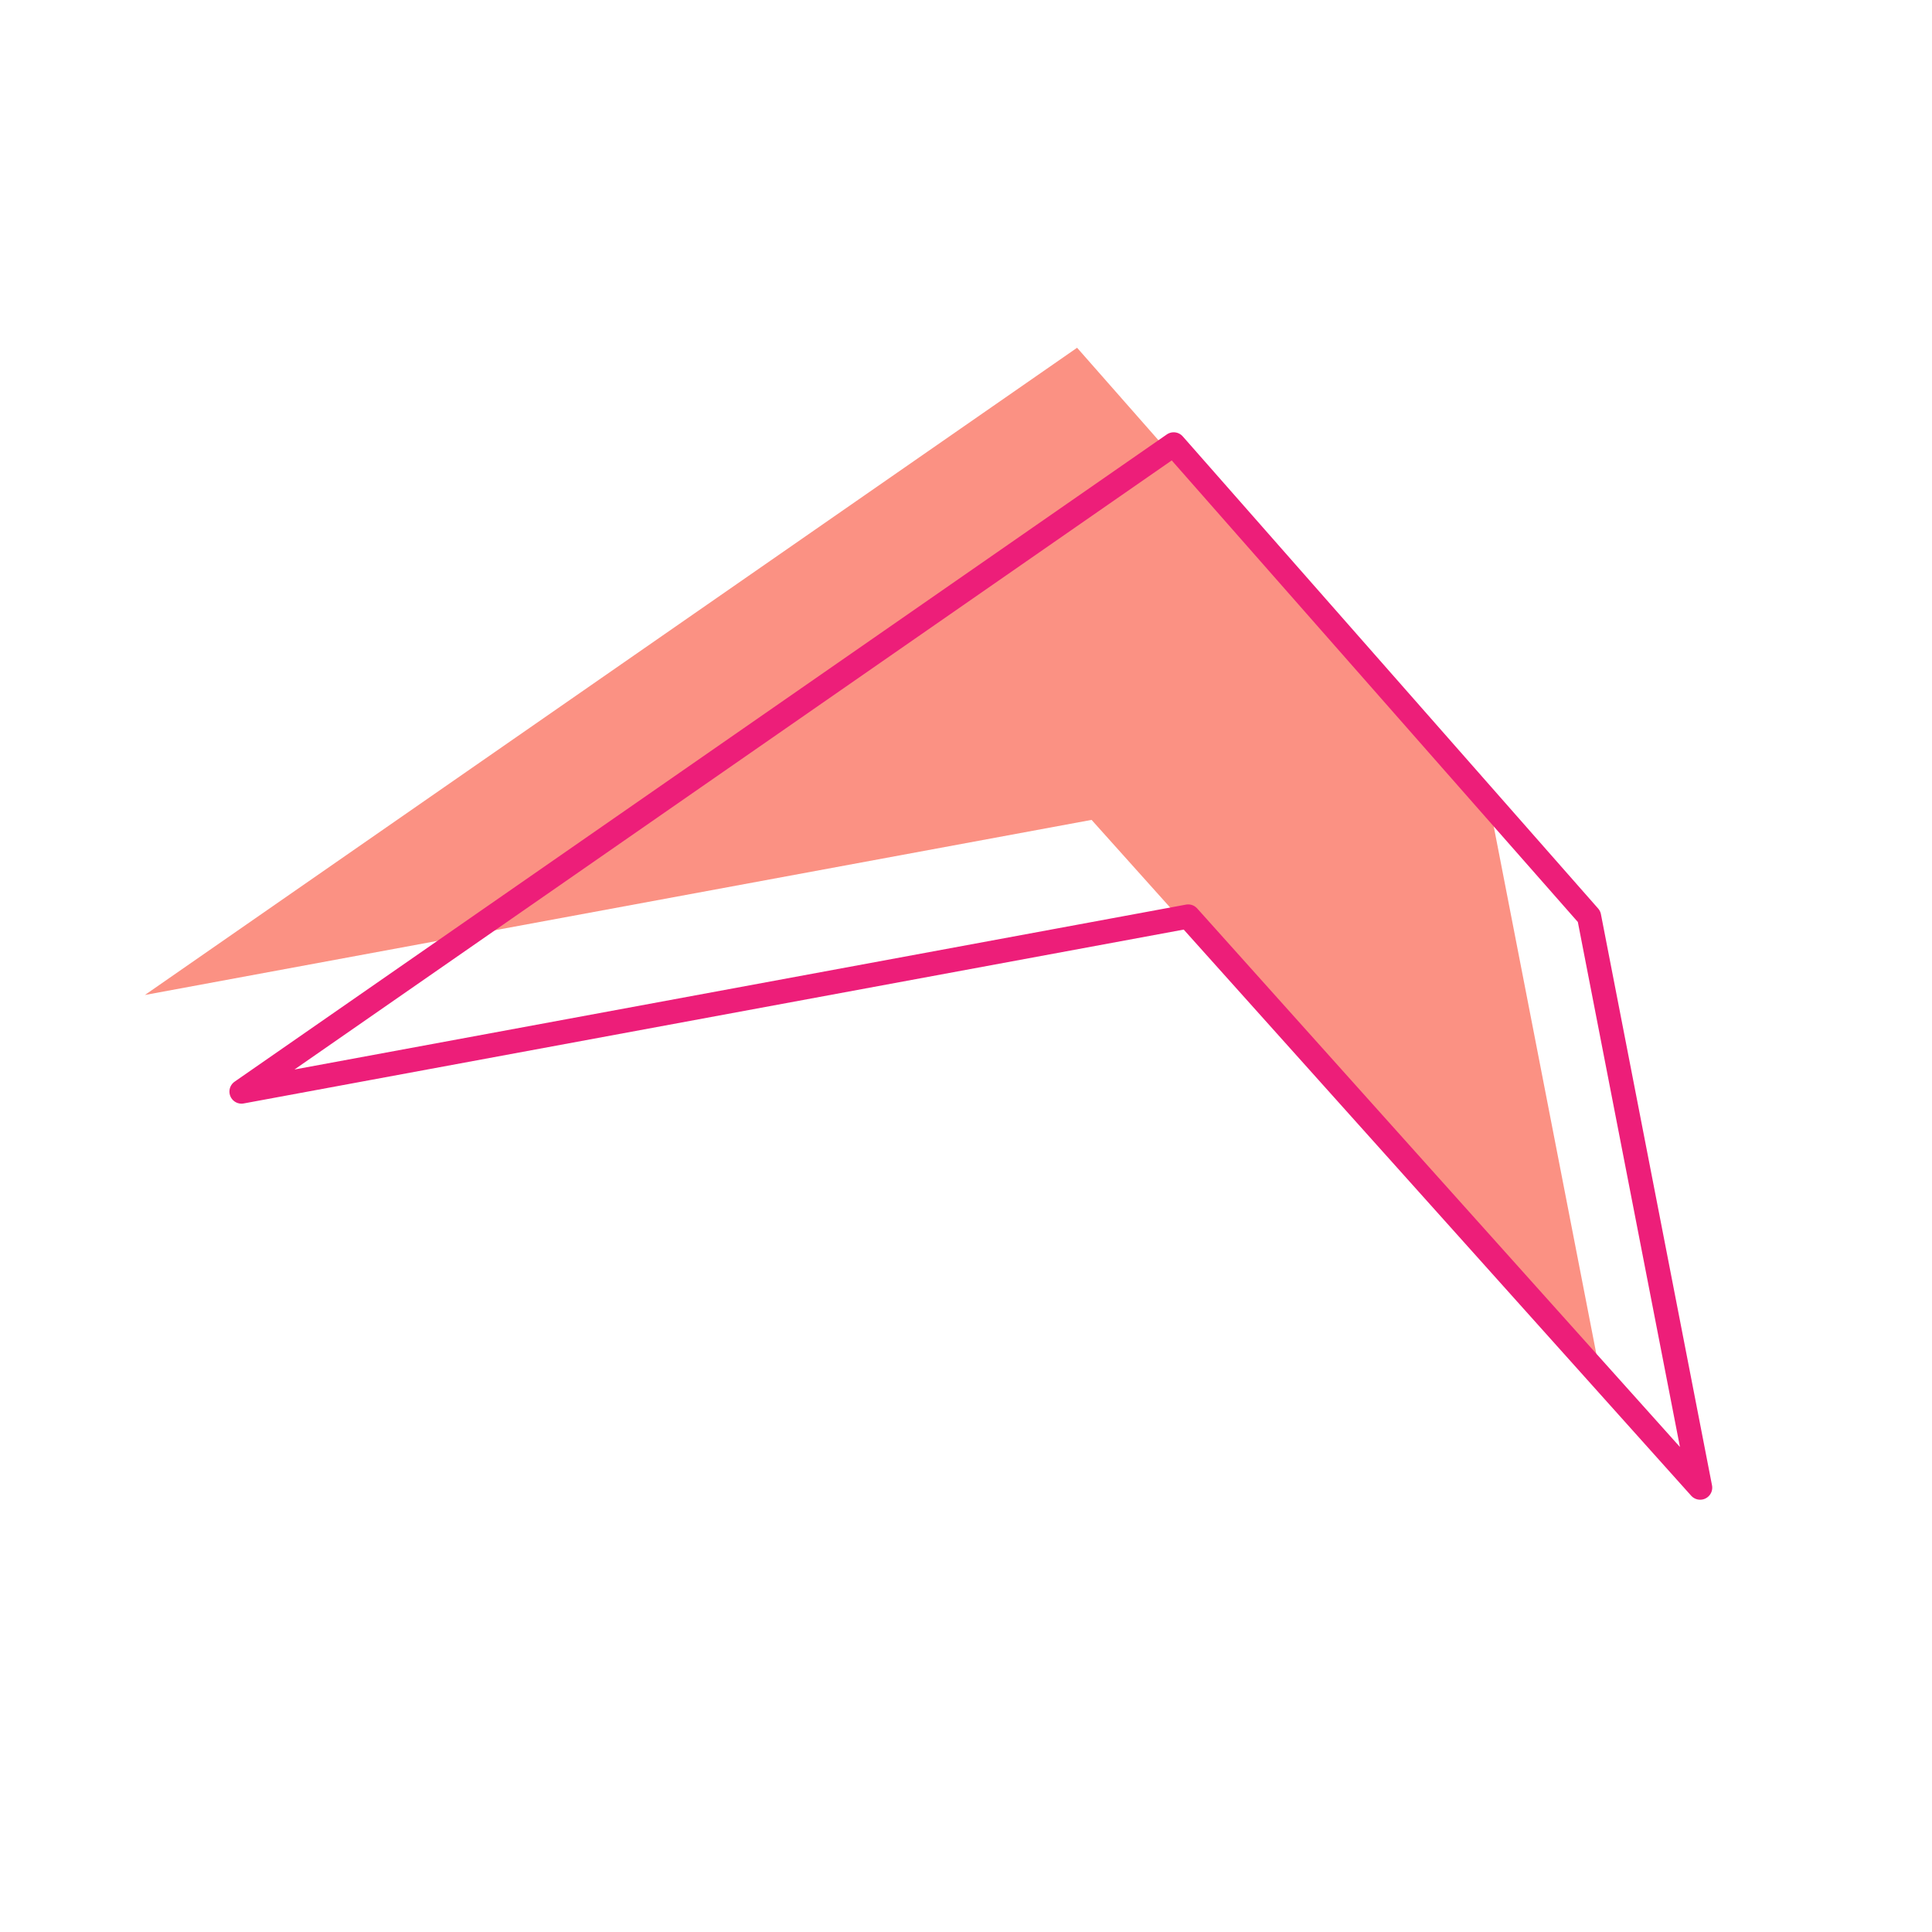 <svg width="200" height="200" viewBox="0 0 200 200" stroke="#ed1e79" fill="none" stroke-width="2.5" stroke-linecap="round" stroke-linejoin="round"  xmlns="http://www.w3.org/2000/svg">
    <path fill="#fb9183" stroke="none" transform="translate(-10,-10)" d="M121.5 46 25 113l98-18.126L176 154l-11.5-59.126L121.5 46Z"/><path d="M121.5 46 25 113l98-18.126L176 154l-11.5-59.126L121.5 46Z"/>
</svg>